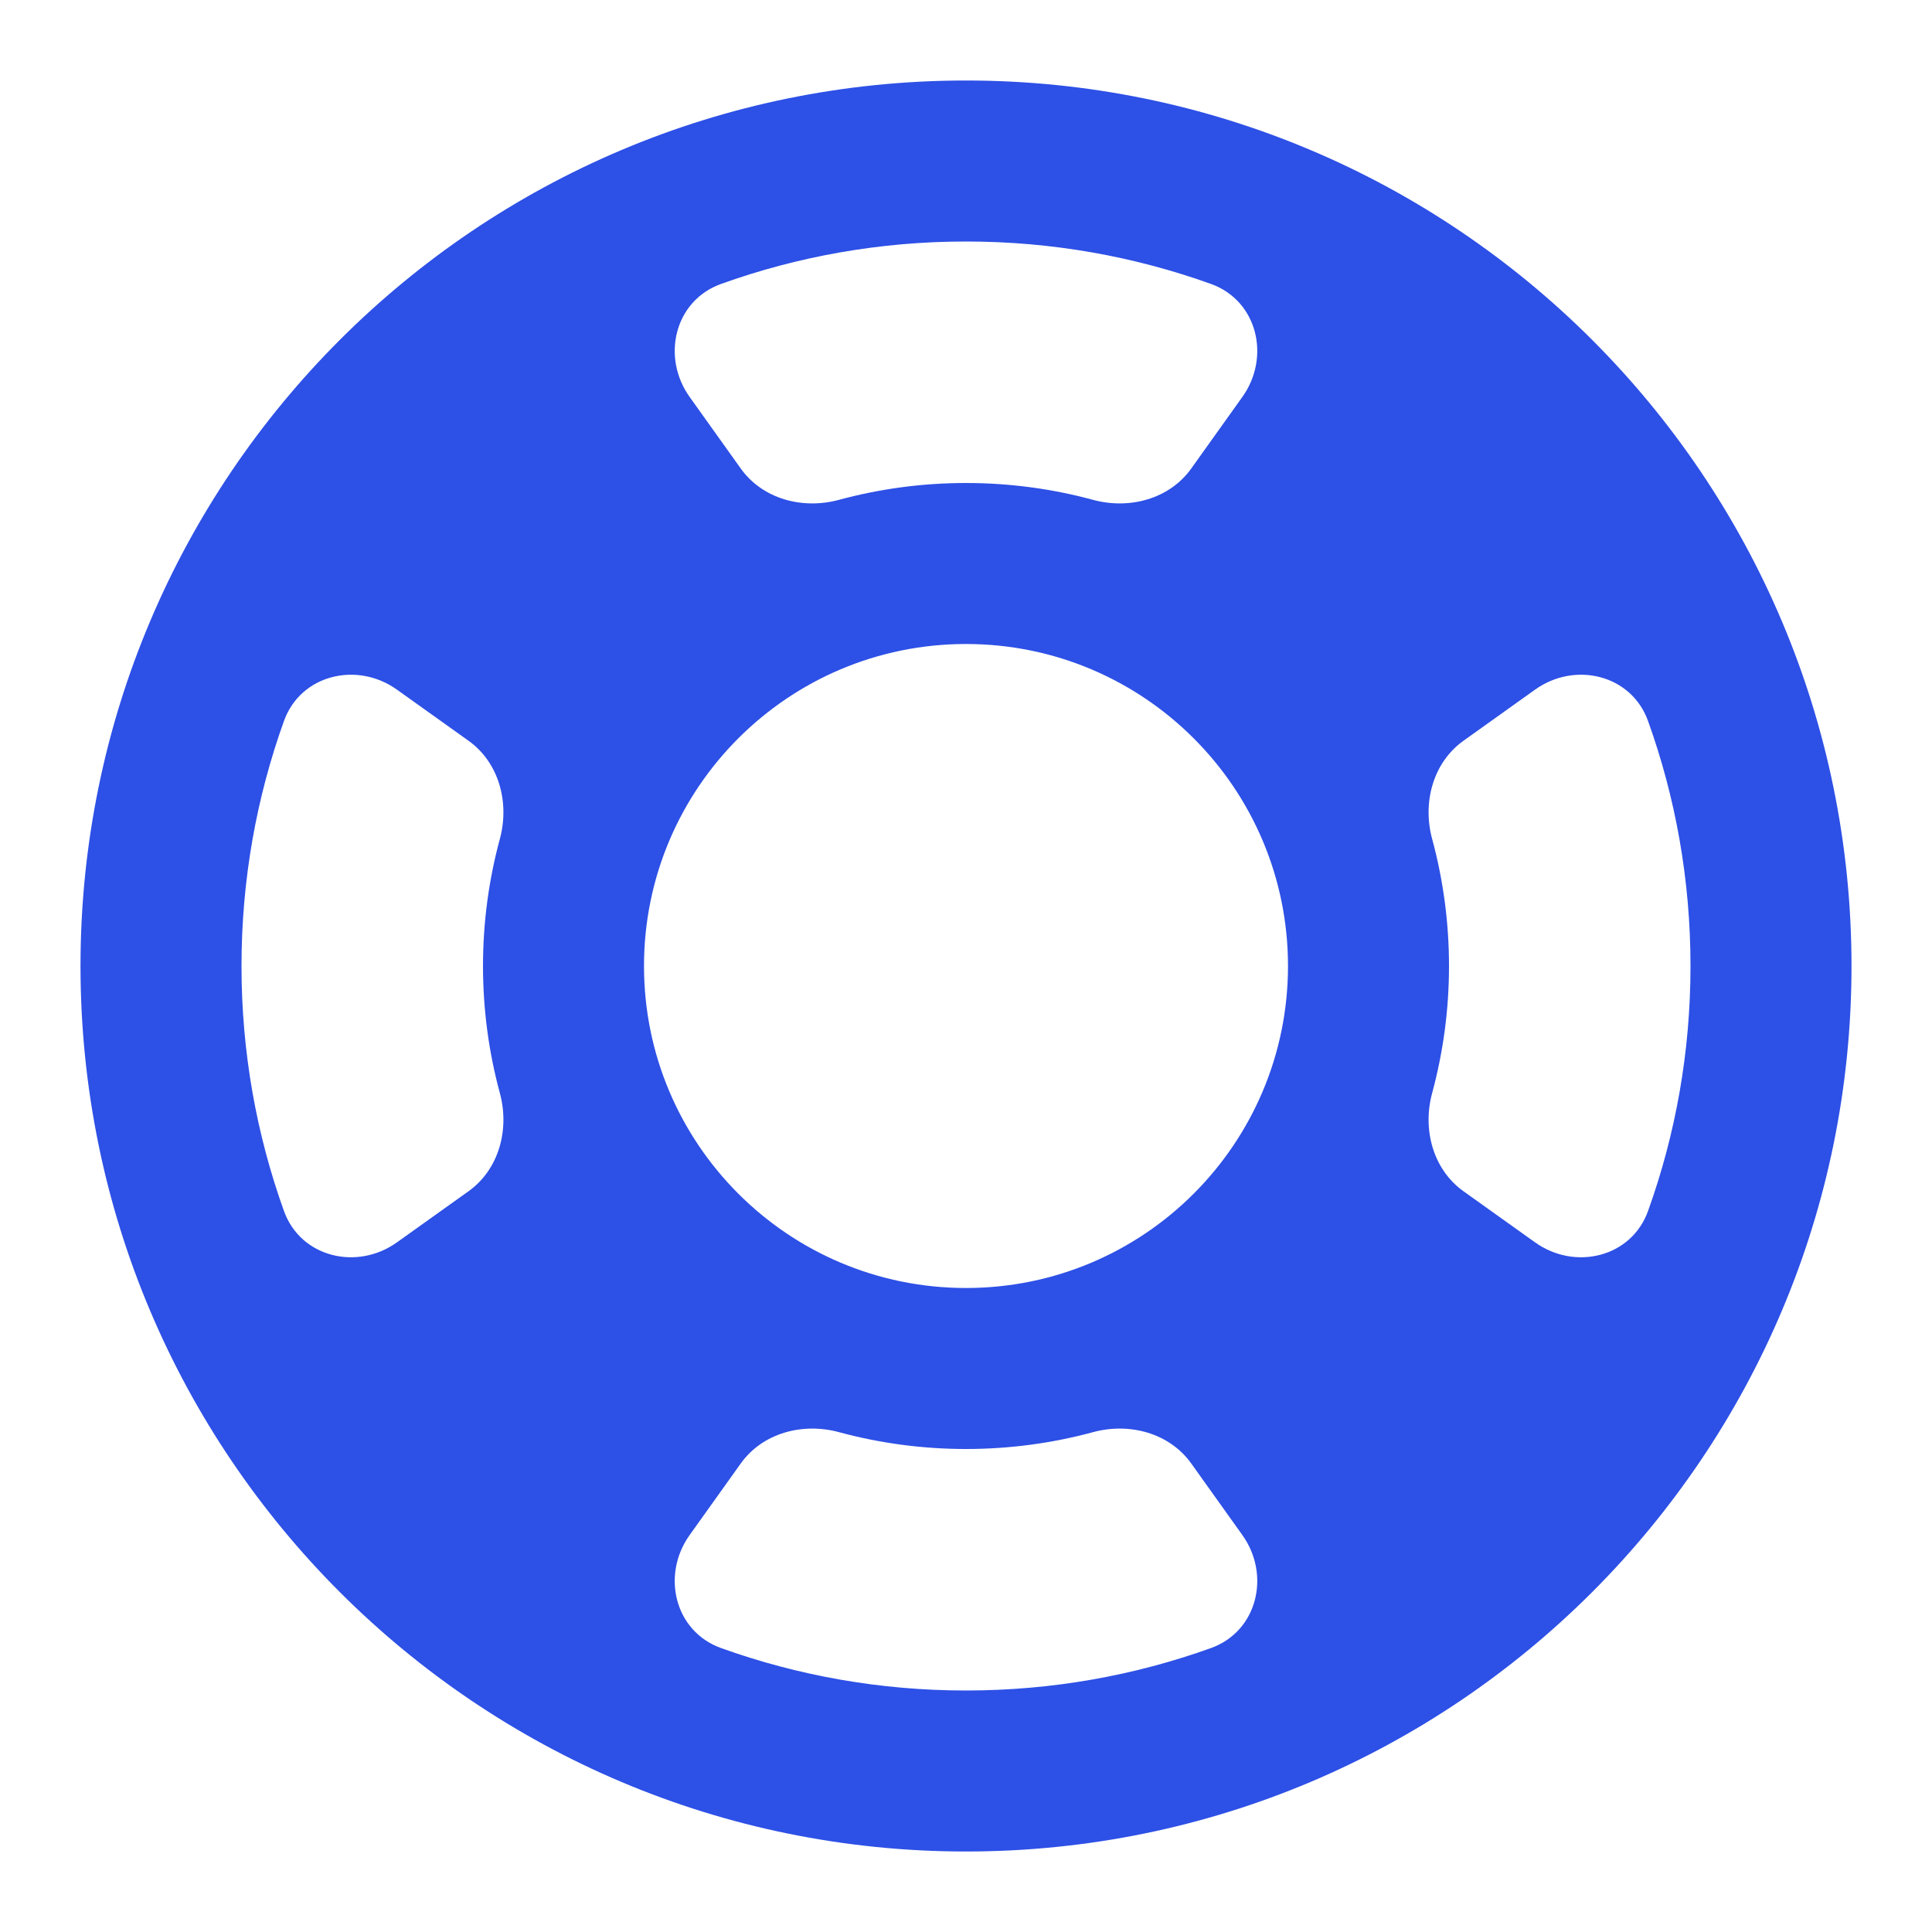<svg width="24" height="24" viewBox="0 0 24 24" fill="none" xmlns="http://www.w3.org/2000/svg">
<path fill-rule="evenodd" clip-rule="evenodd" d="M12 23C18.075 23 23 18.075 23 12C23 5.925 18.075 1 12 1C5.925 1 1 5.925 1 12C1 18.075 5.925 23 12 23ZM19.069 15.433C19.566 15.788 20.265 15.619 20.472 15.045C20.814 14.094 21 13.069 21 12C21 10.931 20.814 9.906 20.472 8.955C20.265 8.381 19.566 8.212 19.069 8.567L18.181 9.201C17.8 9.473 17.668 9.971 17.791 10.423C17.927 10.925 18 11.454 18 12C18 12.546 17.927 13.075 17.791 13.577C17.668 14.029 17.8 14.527 18.181 14.799L19.069 15.433ZM15.045 20.472C15.619 20.265 15.788 19.566 15.433 19.069L14.799 18.181C14.527 17.8 14.029 17.668 13.577 17.791C13.075 17.927 12.546 18 12 18C11.454 18 10.925 17.927 10.423 17.791C9.971 17.668 9.473 17.8 9.201 18.181L8.567 19.069C8.212 19.566 8.381 20.265 8.955 20.472C9.906 20.814 10.931 21 12 21C13.069 21 14.094 20.814 15.045 20.472ZM4.931 15.433C4.434 15.788 3.735 15.619 3.528 15.045C3.186 14.094 3 13.069 3 12C3 10.931 3.186 9.906 3.528 8.955C3.735 8.381 4.434 8.212 4.931 8.567L5.819 9.201C6.2 9.473 6.332 9.971 6.209 10.423C6.073 10.925 6 11.454 6 12C6 12.546 6.073 13.075 6.209 13.577C6.332 14.029 6.2 14.527 5.819 14.799L4.931 15.433ZM9.201 5.819C9.473 6.2 9.971 6.332 10.423 6.209C10.925 6.073 11.454 6 12 6C12.546 6 13.075 6.073 13.577 6.209C14.029 6.332 14.527 6.2 14.799 5.819L15.433 4.931C15.788 4.434 15.619 3.735 15.045 3.528C14.094 3.186 13.069 3 12 3C10.931 3 9.906 3.186 8.955 3.528C8.381 3.735 8.212 4.434 8.567 4.931L9.201 5.819ZM12 16C14.209 16 16 14.209 16 12C16 9.791 14.209 8 12 8C9.791 8 8 9.791 8 12C8 14.209 9.791 16 12 16Z" fill="#2D50E6"/>
</svg>
